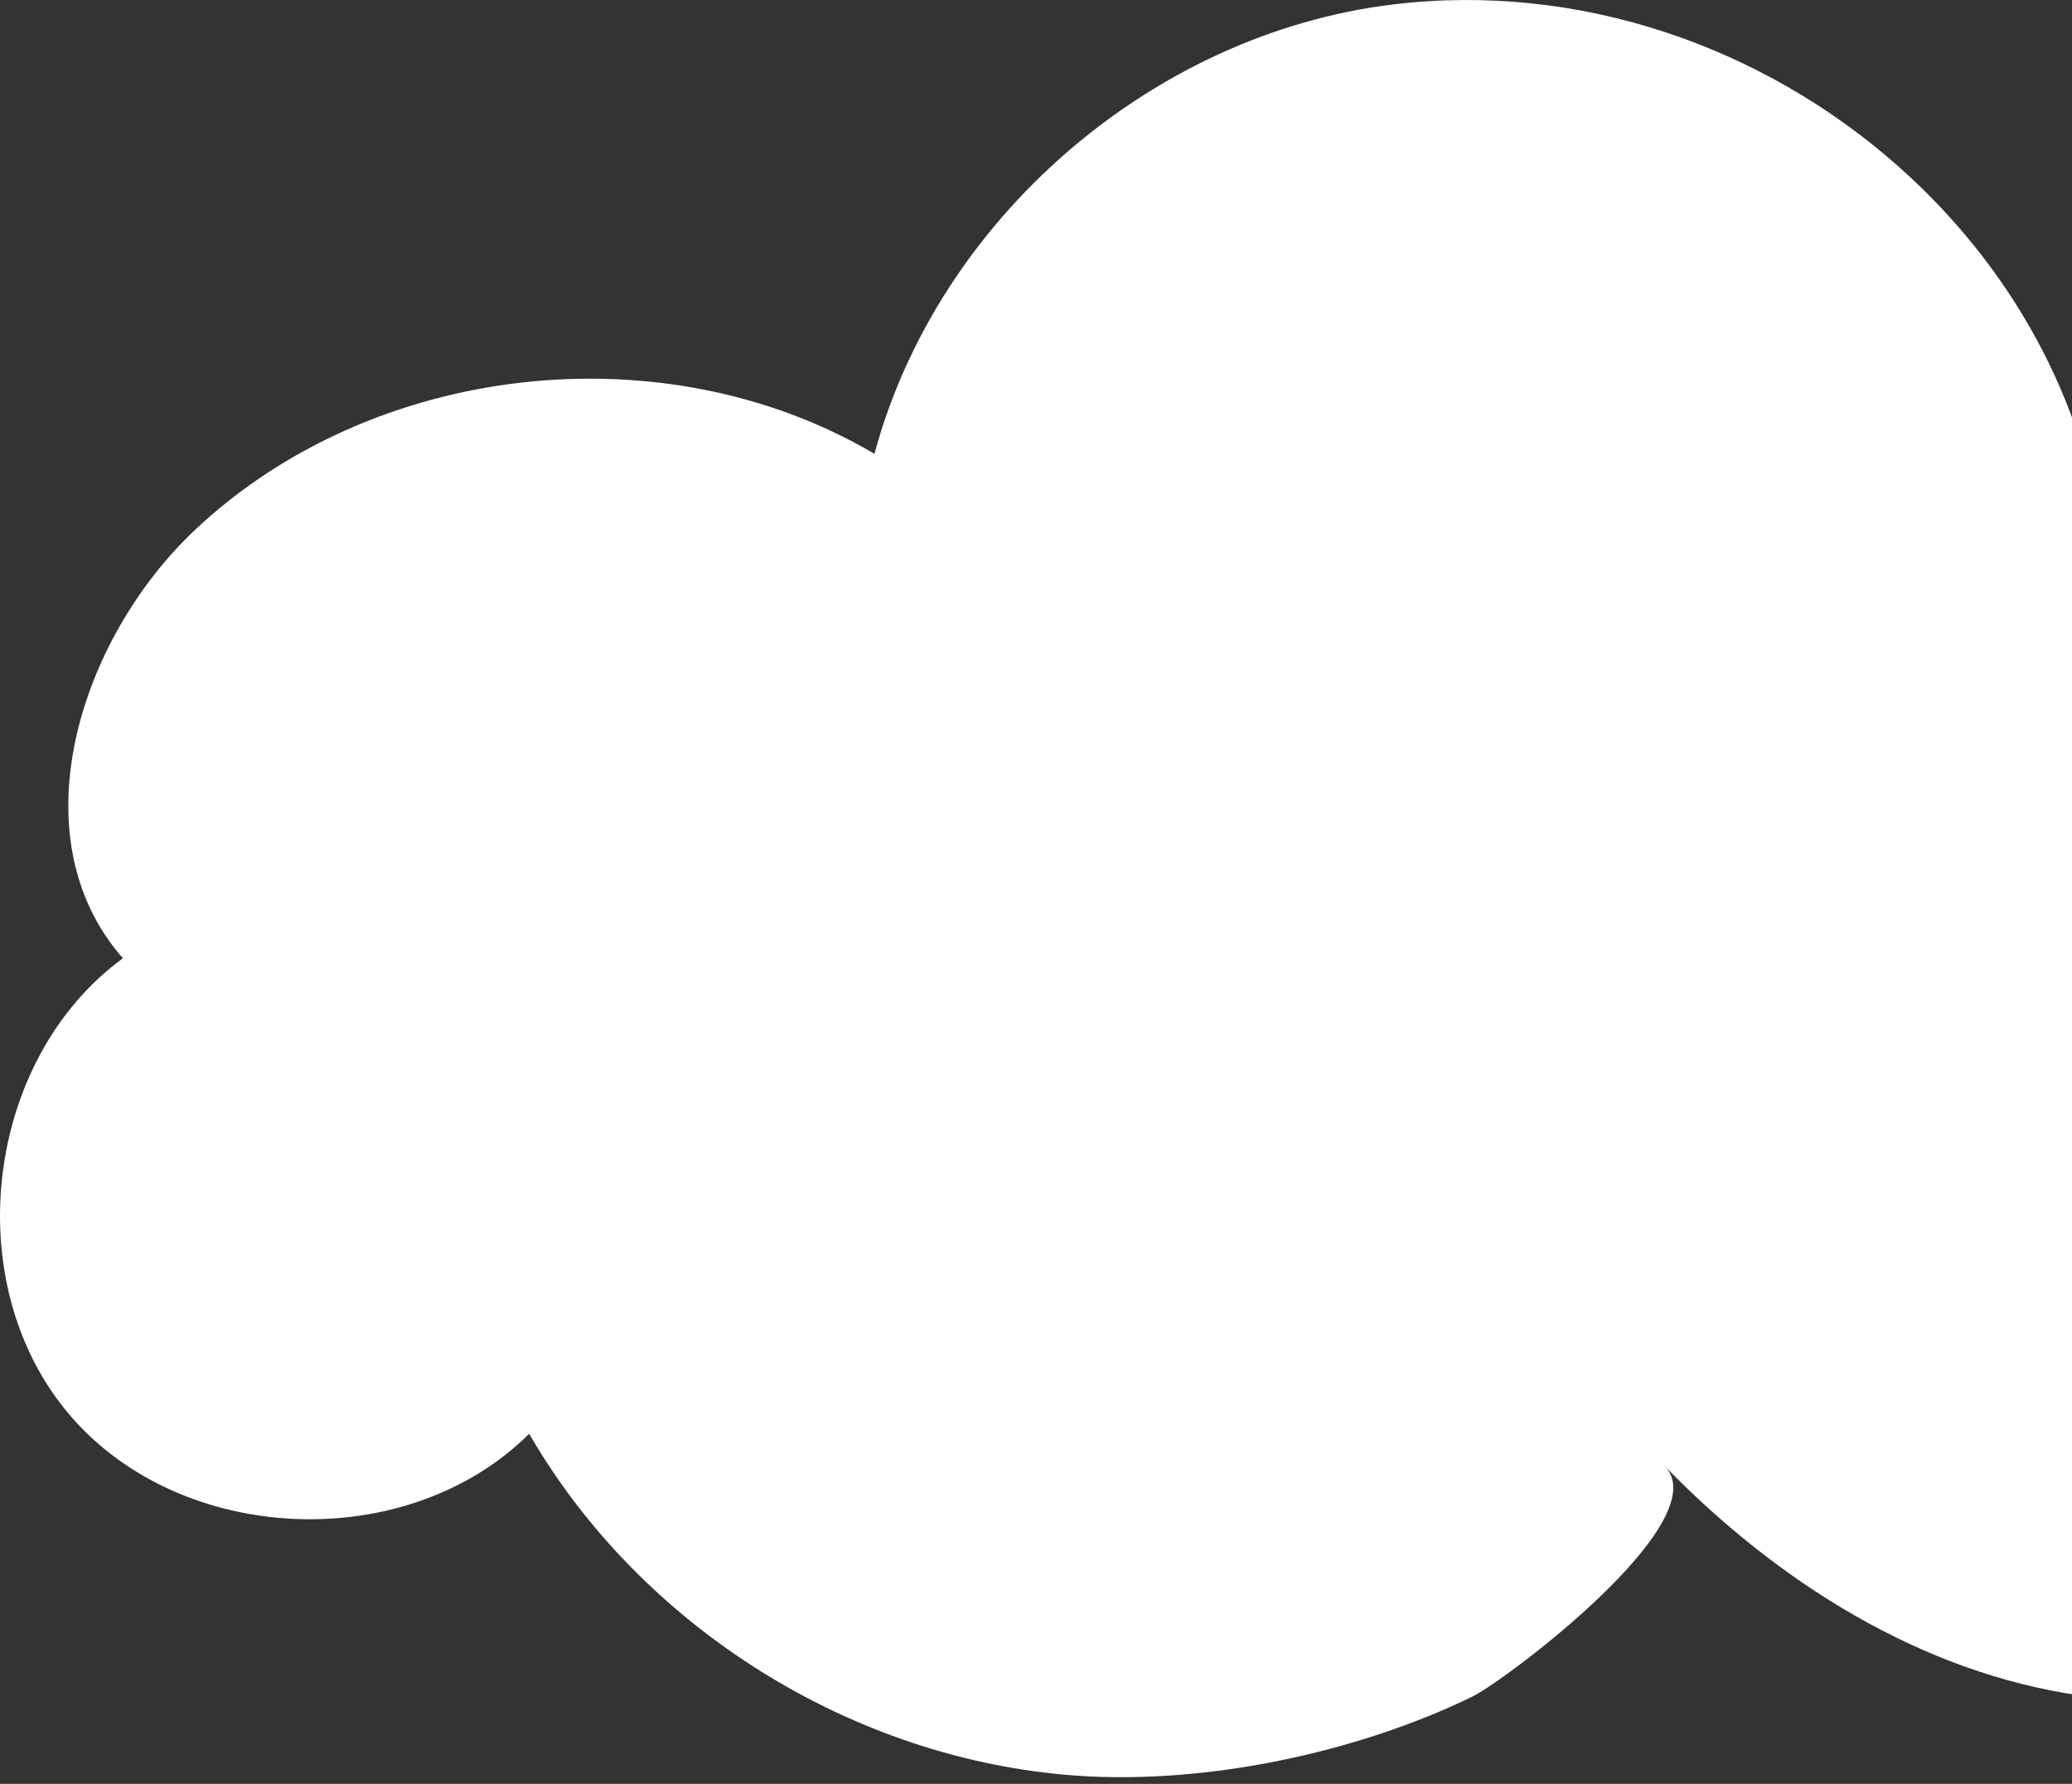 <svg width="79" height="68" viewBox="0 0 79 68" fill="none" xmlns="http://www.w3.org/2000/svg">
<rect x="0" y="0" width="79" height="68" fill="#333333" stroke="none"/>
<path d="M53.102 0.171C43.919 1.285 35.748 8.366 33.341 17.299C25.316 12.571 14.234 13.807 7.448 20.187C2.992 24.376 0.643 31.937 4.686 36.527C-0.606 40.402 -1.602 48.954 2.66 53.94C6.922 58.927 15.524 59.277 20.176 54.654C24.451 62.039 32.525 67.082 41.036 67.684C45.945 68.033 51.706 66.825 56.126 64.677C57.416 64.05 65.498 57.968 63.474 55.887C67.759 60.292 73.244 63.764 79.328 64.631C85.413 65.499 92.09 63.42 95.83 58.544C99.572 53.667 99.58 45.977 95.153 41.712C99.784 39.742 102.985 34.811 102.901 29.778C102.82 24.902 98.98 19.141 94.414 17.184C92.27 16.267 79.731 16.821 80.211 20.959C79.542 15.203 76.597 10.07 72.36 6.325C67.247 1.803 60.25 -0.697 53.102 0.171Z" fill="white"/>
</svg>
